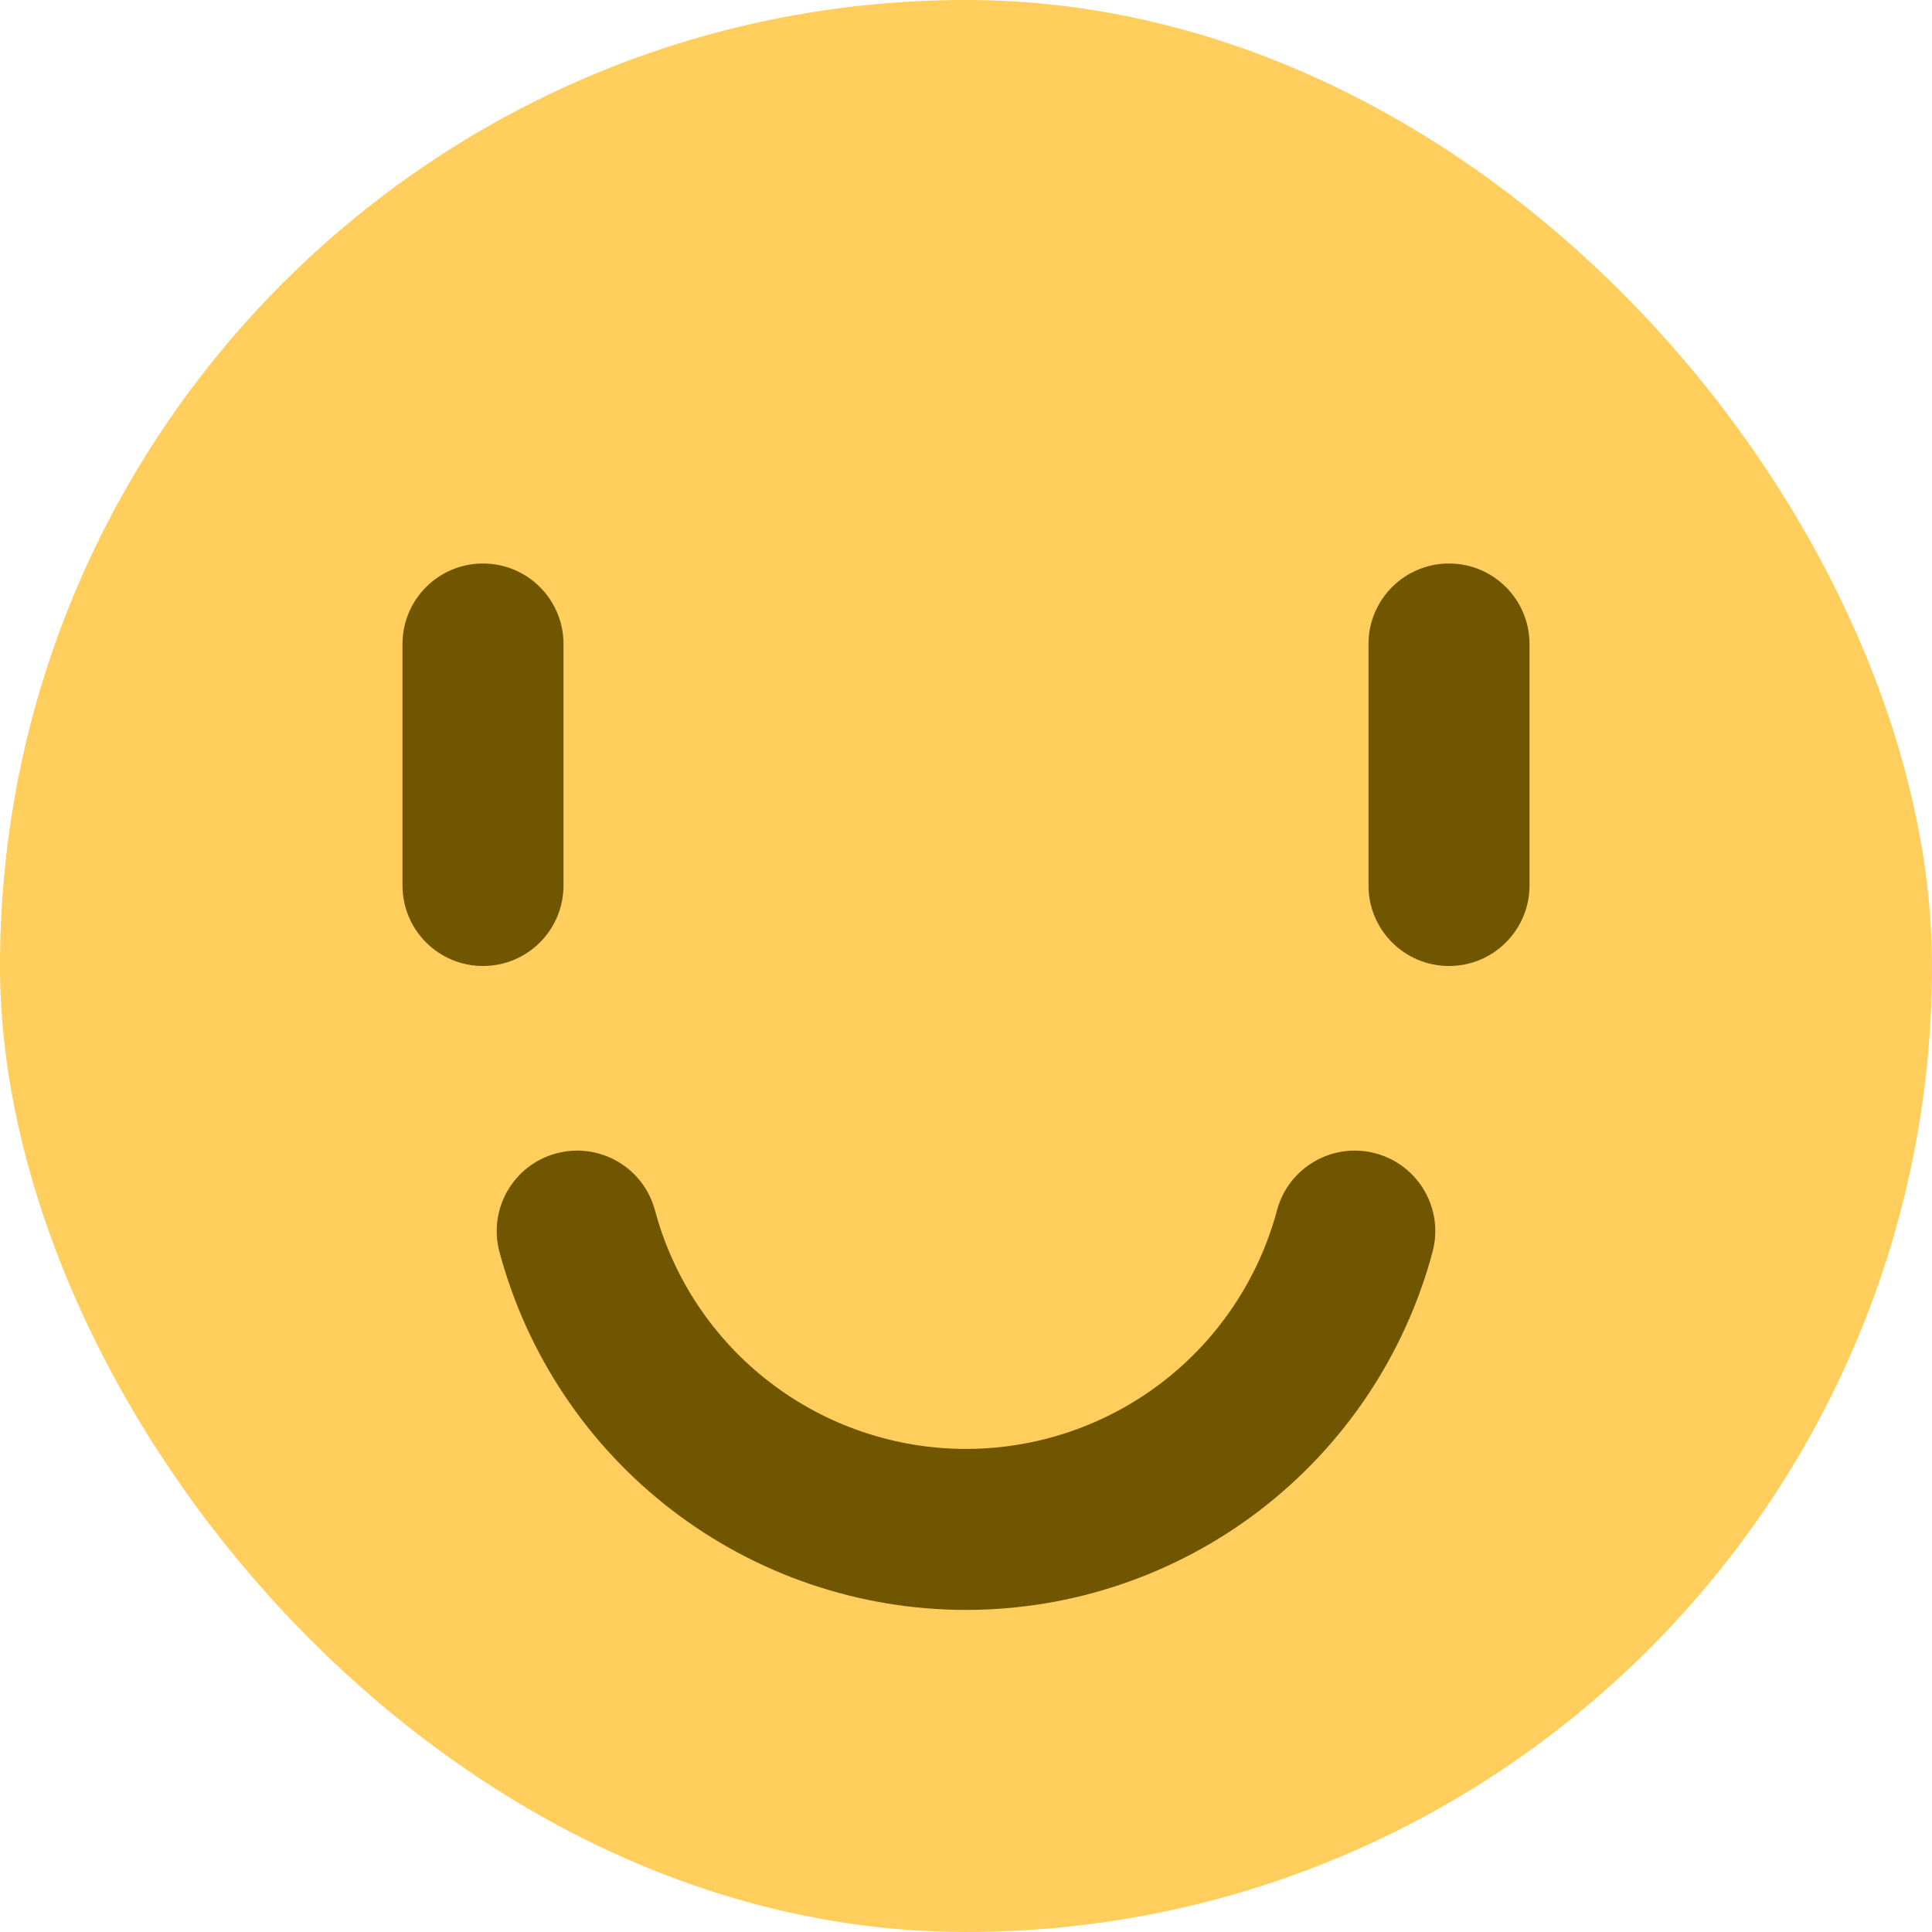 <svg width="48" height="48" viewBox="0 0 48 48" fill="none" xmlns="http://www.w3.org/2000/svg">
<rect width="48" height="48" rx="24" fill="#FFCE5C"/>
<path fill-rule="evenodd" clip-rule="evenodd" d="M36 14C37.105 14 38 14.895 38 16L38 22C38 23.105 37.105 24 36 24C34.895 24 34 23.105 34 22L34 16C34 14.895 34.895 14 36 14Z" fill="#705600"/>
<path fill-rule="evenodd" clip-rule="evenodd" d="M12 14C13.105 14 14 14.895 14 16L14 22C14 23.105 13.105 24 12 24C10.895 24 10 23.105 10 22L10 16C10 14.895 10.895 14 12 14Z" fill="#705600"/>
<path fill-rule="evenodd" clip-rule="evenodd" d="M34.176 28.655C35.243 28.941 35.877 30.037 35.591 31.104C34.907 33.656 33.401 35.91 31.305 37.519C29.209 39.127 26.641 39.998 24 39.998C21.358 39.998 18.79 39.127 16.695 37.519C14.599 35.91 13.092 33.656 12.409 31.104C12.123 30.037 12.756 28.941 13.823 28.655C14.89 28.369 15.986 29.002 16.272 30.069C16.728 31.77 17.732 33.273 19.13 34.345C20.527 35.417 22.238 35.998 24 35.998C25.761 35.998 27.473 35.417 28.87 34.345C30.267 33.273 31.271 31.77 31.727 30.069C32.013 29.002 33.11 28.369 34.176 28.655Z" fill="#705600"/>
</svg>
